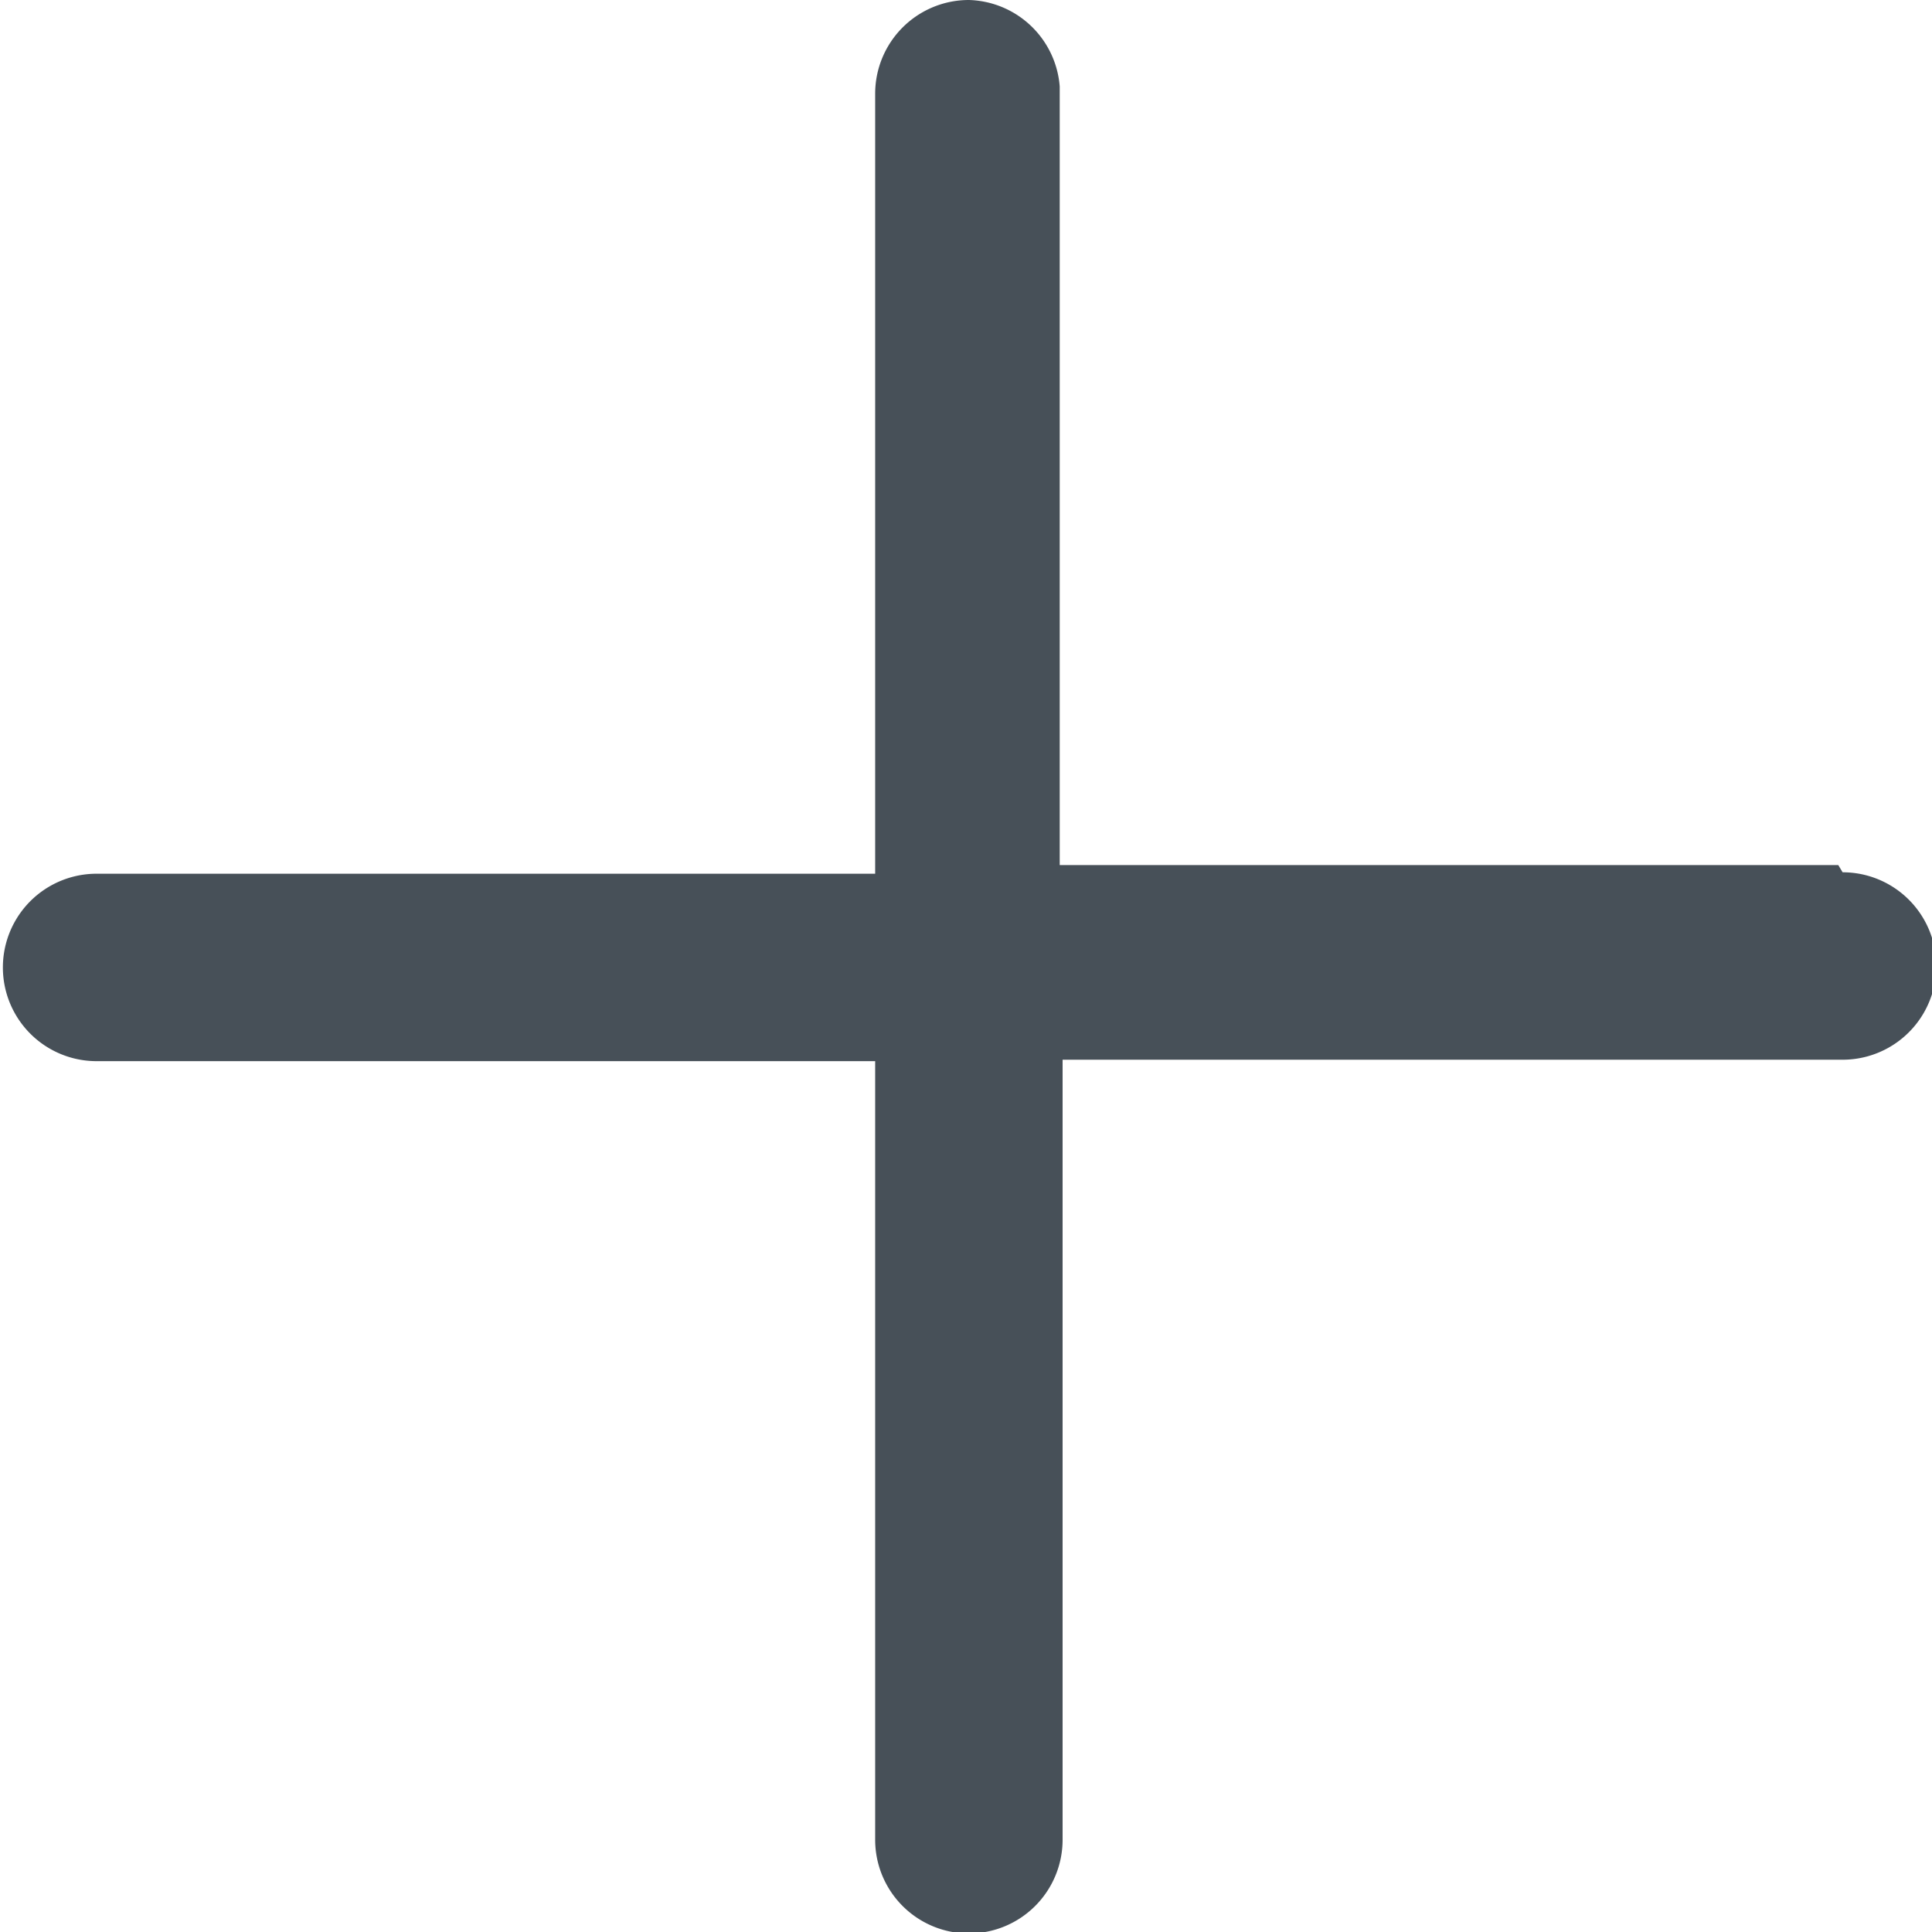 <svg xmlns="http://www.w3.org/2000/svg" viewBox="0 0 13.4 13.4"><defs><style>.cls-1{fill:#475058;}</style></defs><title>add service icon</title><g id="Layer_2" data-name="Layer 2"><g id="Layer_1-2" data-name="Layer 1"><path class="cls-1" d="M12.75,6h0L7.35,6l0-5.4A.65.65,0,0,0,6.72,0h0a.65.65,0,0,0-.65.65l0,5.41-5.4,0a.65.65,0,0,0,0,1.3h0l5.4,0,0,5.4a.65.65,0,0,0,.65.65h0a.65.65,0,0,0,.65-.65l0-5.41,5.41,0a.65.65,0,0,0,0-1.3Z"/></g></g></svg>